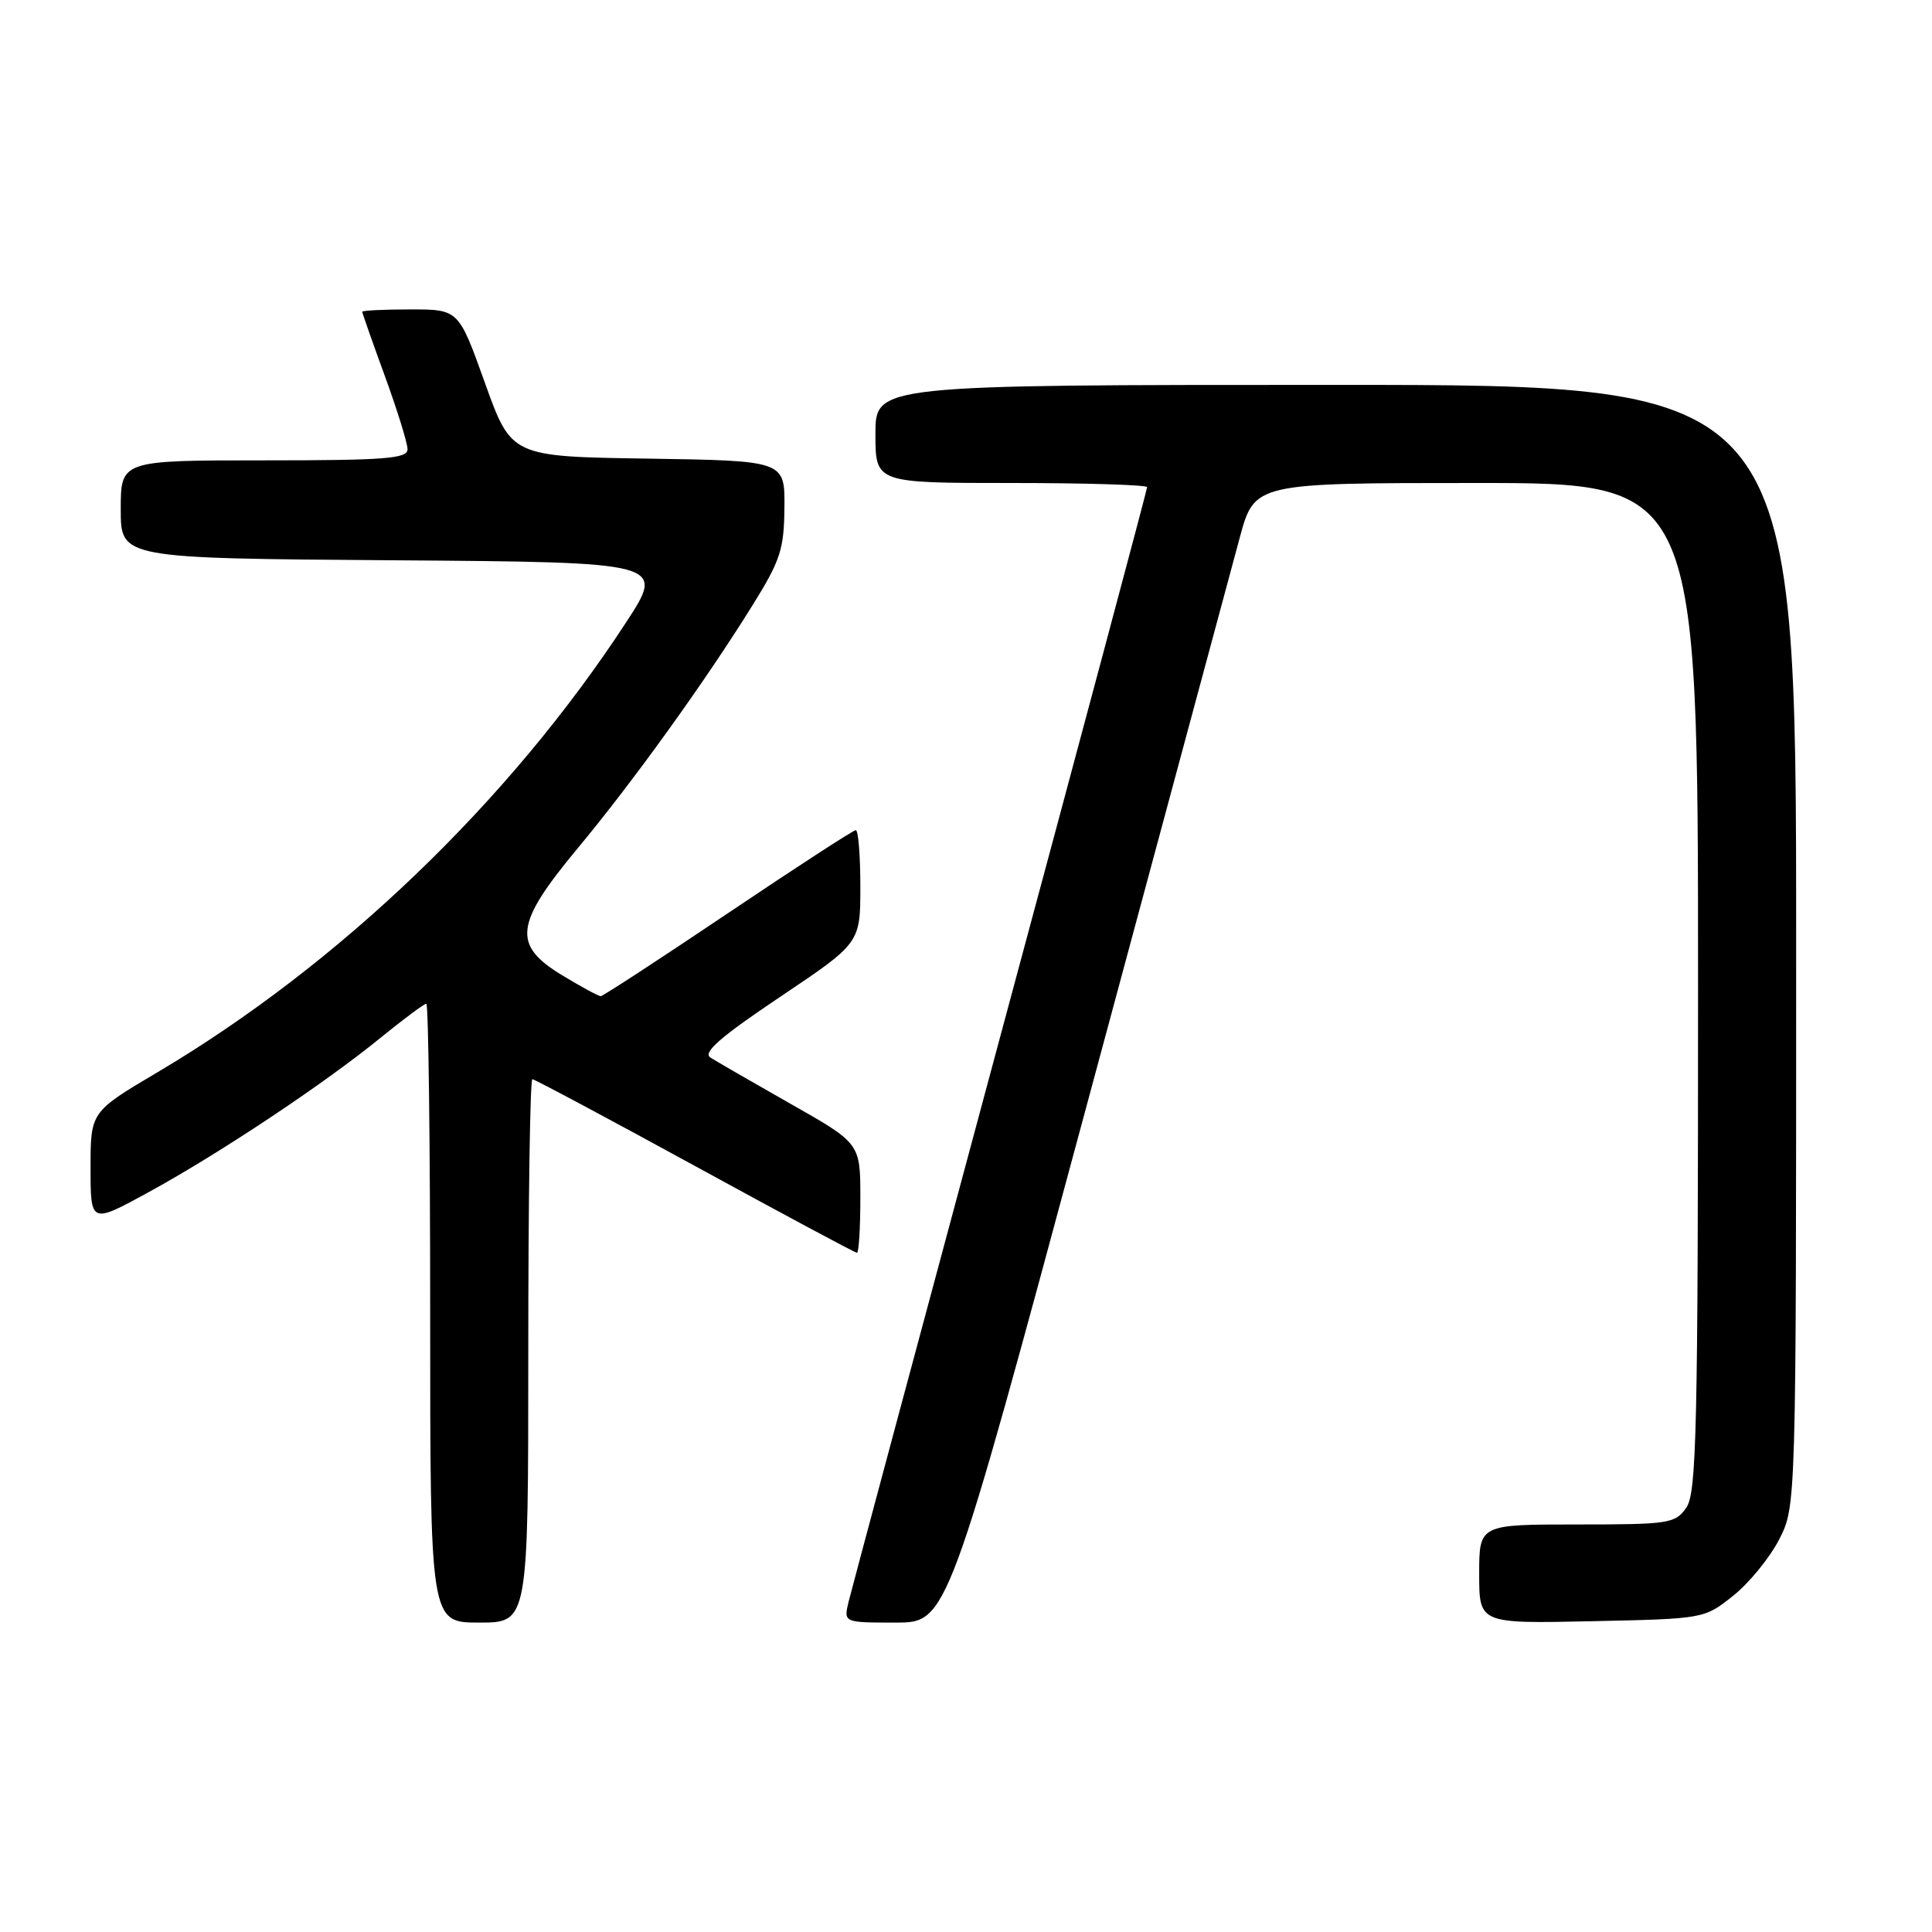 <?xml version="1.0" encoding="UTF-8" standalone="no"?>
<!DOCTYPE svg PUBLIC "-//W3C//DTD SVG 1.1//EN" "http://www.w3.org/Graphics/SVG/1.1/DTD/svg11.dtd" >
<svg xmlns="http://www.w3.org/2000/svg" xmlns:xlink="http://www.w3.org/1999/xlink" version="1.1" viewBox="0 0 256 256">
 <g >
 <path fill="currentColor"
d=" M 70.00 179.00 C 70.00 159.20 70.24 143.00 70.54 143.00 C 70.83 143.00 80.53 148.18 92.09 154.50 C 103.64 160.82 113.30 166.00 113.55 166.00 C 113.80 166.00 114.00 162.74 114.00 158.75 C 114.00 151.50 114.00 151.50 104.75 146.26 C 99.66 143.37 94.88 140.61 94.12 140.12 C 93.10 139.45 95.52 137.36 103.37 132.09 C 114.00 124.96 114.00 124.96 114.00 117.48 C 114.00 113.36 113.73 110.00 113.40 110.00 C 113.07 110.00 105.45 114.95 96.46 121.00 C 87.46 127.05 79.88 132.00 79.60 132.00 C 79.31 132.00 77.04 130.77 74.54 129.26 C 67.85 125.22 68.18 122.47 76.53 112.42 C 83.85 103.62 93.40 90.36 99.69 80.24 C 103.41 74.26 103.89 72.80 103.94 67.27 C 104.00 61.05 104.00 61.05 85.88 60.77 C 67.76 60.50 67.76 60.50 64.26 50.75 C 60.77 41.00 60.77 41.00 54.38 41.00 C 50.87 41.00 48.00 41.14 48.00 41.31 C 48.00 41.48 49.35 45.32 51.00 49.84 C 52.65 54.36 54.00 58.72 54.00 59.53 C 54.00 60.77 51.06 61.00 35.00 61.00 C 16.00 61.00 16.00 61.00 16.00 67.49 C 16.00 73.98 16.00 73.98 52.08 74.24 C 88.16 74.50 88.16 74.50 82.94 82.50 C 67.47 106.20 44.92 127.84 20.85 142.09 C 12.00 147.33 12.00 147.33 12.00 154.75 C 12.00 162.18 12.00 162.18 19.75 157.94 C 29.17 152.78 42.96 143.60 50.44 137.50 C 53.48 135.03 56.20 133.00 56.49 133.00 C 56.77 133.00 57.00 151.45 57.00 174.00 C 57.00 215.00 57.00 215.00 63.50 215.00 C 70.00 215.00 70.00 215.00 70.00 179.00 Z  M 143.92 146.75 C 154.03 109.21 163.19 75.24 164.27 71.25 C 166.23 64.00 166.23 64.00 195.61 64.00 C 225.00 64.00 225.00 64.00 225.00 130.78 C 225.00 189.60 224.81 197.82 223.44 199.78 C 221.97 201.88 221.18 202.00 208.94 202.00 C 196.00 202.00 196.00 202.00 196.00 208.57 C 196.00 215.14 196.00 215.14 210.91 214.82 C 225.82 214.50 225.82 214.50 229.66 211.44 C 231.77 209.76 234.51 206.40 235.75 203.98 C 238.00 199.58 238.00 199.58 238.00 125.29 C 238.00 51.00 238.00 51.00 177.00 51.00 C 116.00 51.00 116.00 51.00 116.00 57.50 C 116.00 64.00 116.00 64.00 134.00 64.00 C 143.90 64.00 152.00 64.25 152.00 64.55 C 152.00 64.85 143.25 97.59 132.55 137.30 C 121.86 177.01 112.81 210.74 112.44 212.25 C 111.78 215.00 111.78 215.00 118.66 215.00 C 125.53 215.00 125.53 215.00 143.92 146.75 Z "/>
</g>
</svg>